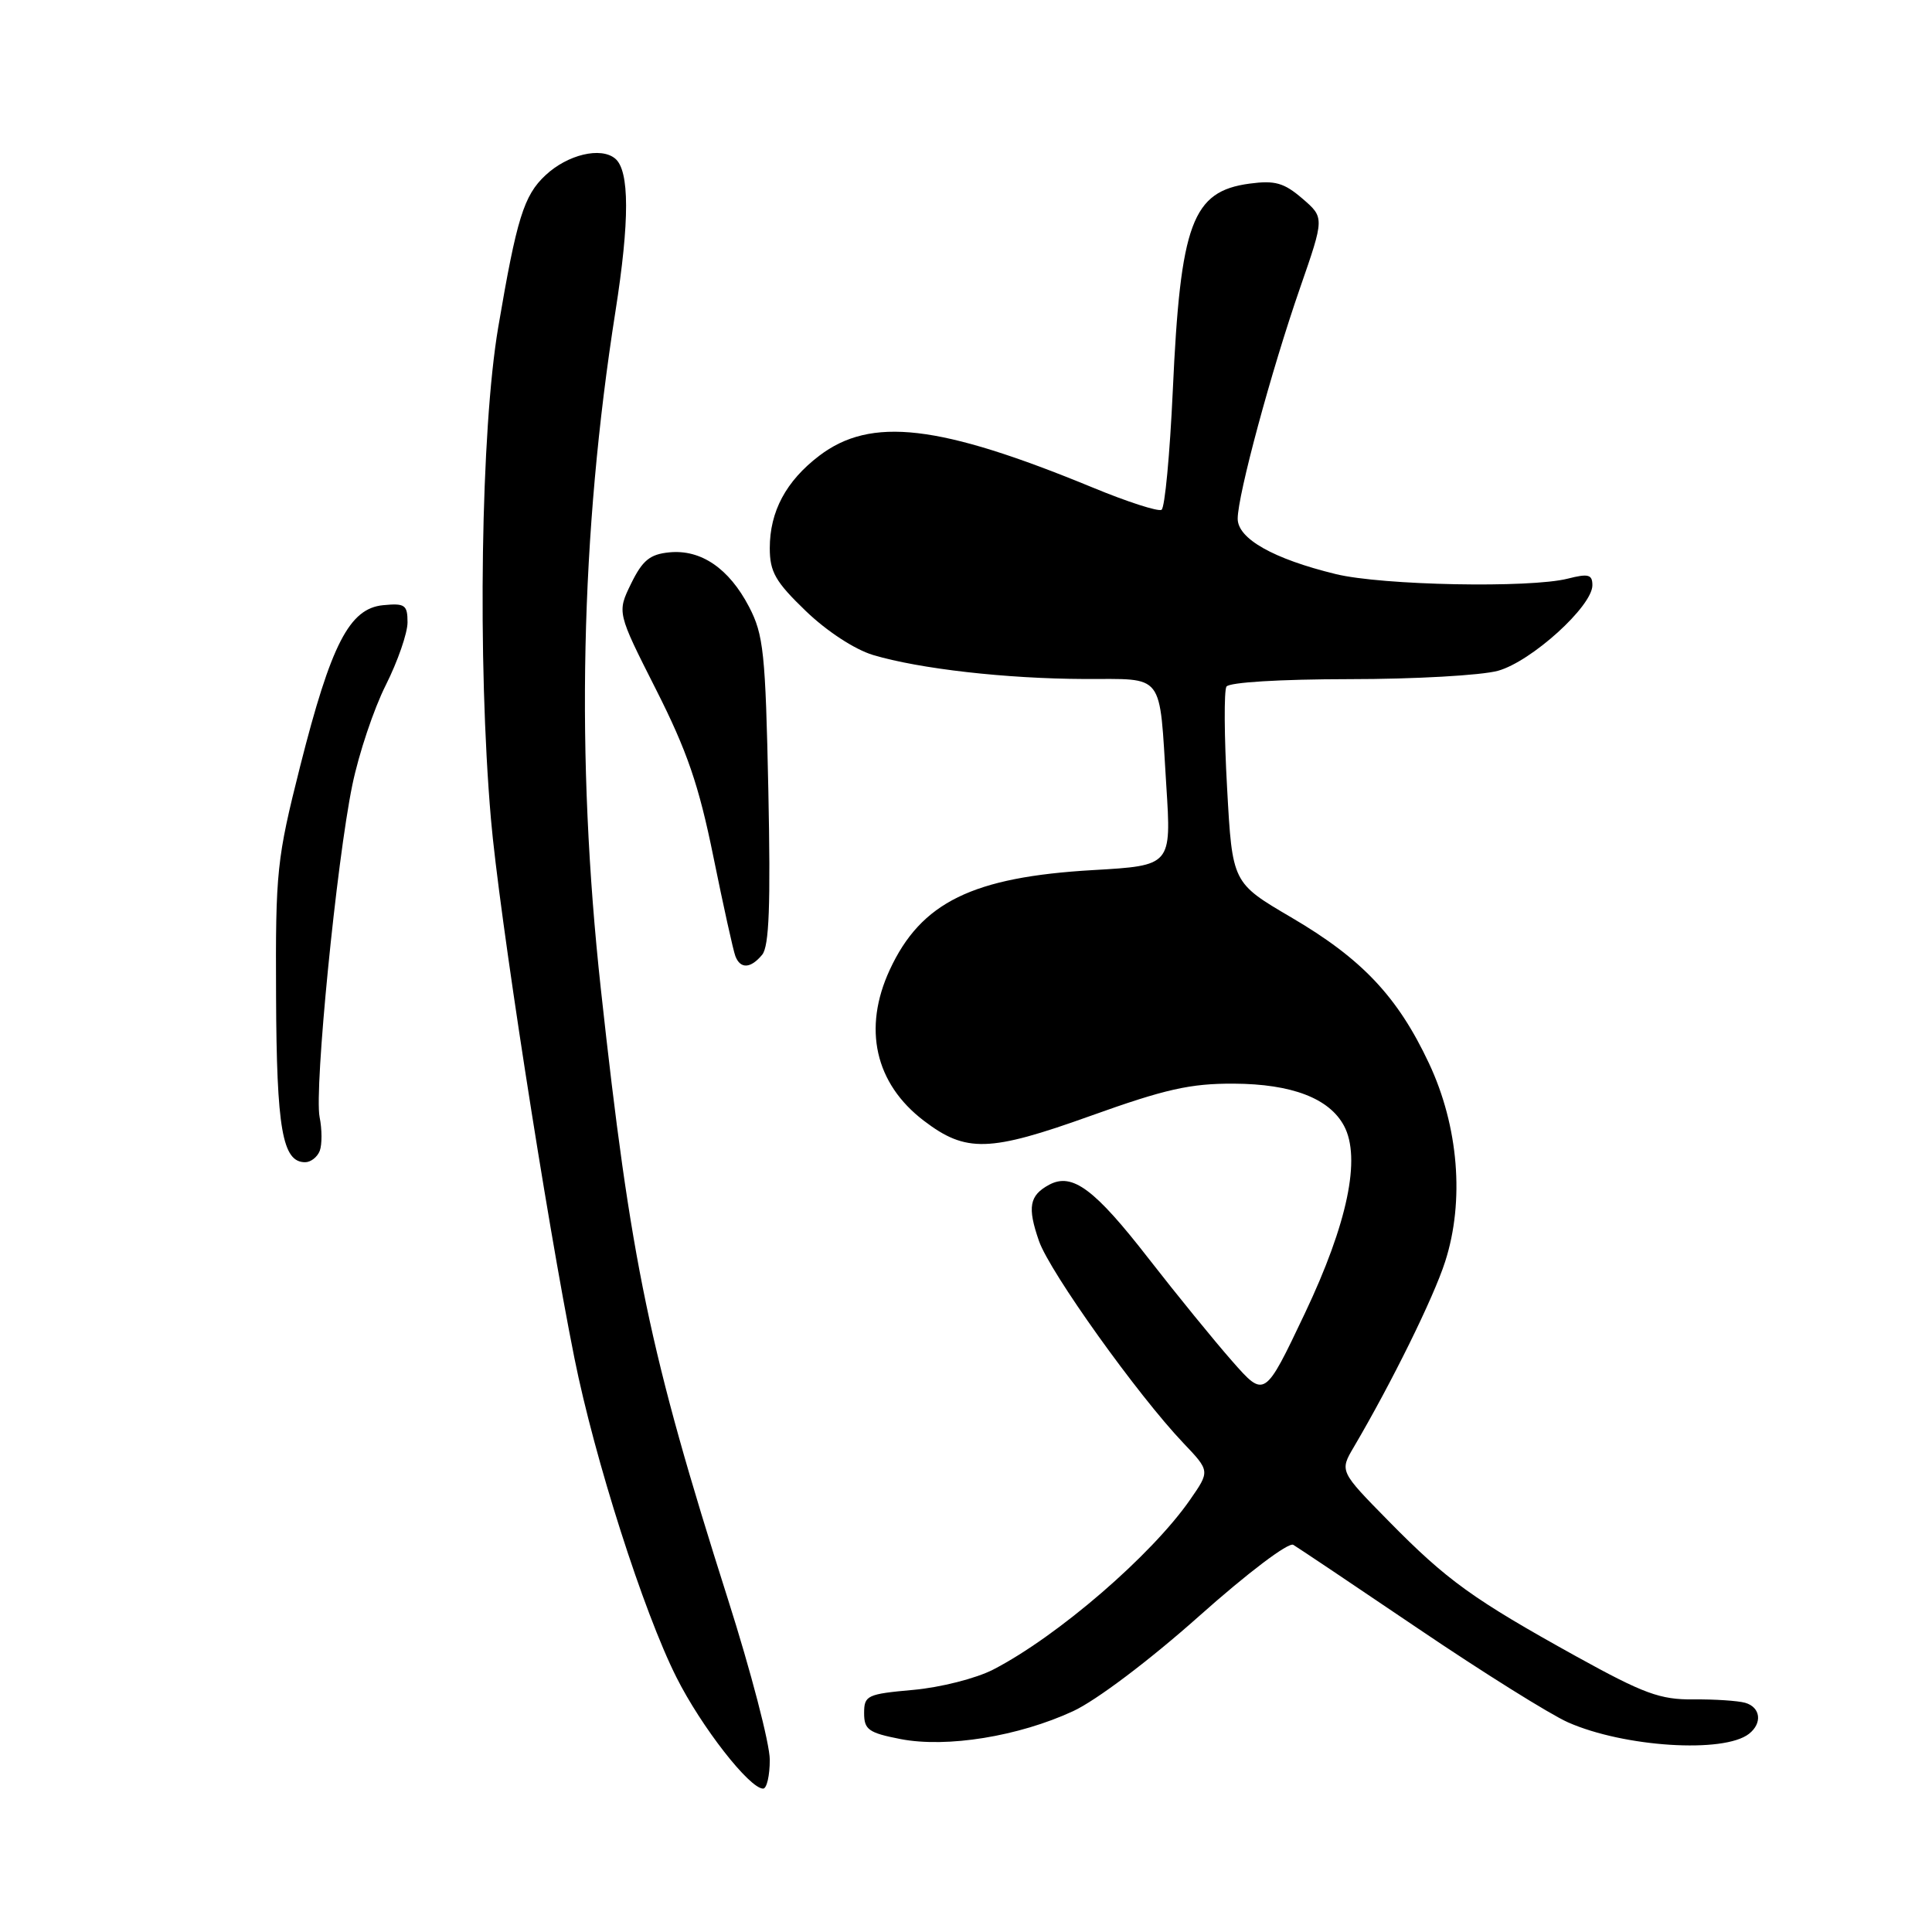 <?xml version="1.0" encoding="UTF-8" standalone="no"?>
<!DOCTYPE svg PUBLIC "-//W3C//DTD SVG 1.1//EN" "http://www.w3.org/Graphics/SVG/1.1/DTD/svg11.dtd" >
<svg xmlns="http://www.w3.org/2000/svg" xmlns:xlink="http://www.w3.org/1999/xlink" version="1.1" viewBox="0 0 256 256">
 <g >
 <path fill="currentColor"
d=" M 102.00 233.17 C 102.00 231.06 99.51 221.50 96.46 211.92 C 86.04 179.15 83.57 167.28 79.61 131.00 C 76.27 100.32 76.90 70.79 81.55 41.26 C 83.44 29.25 83.43 22.60 81.51 21.01 C 79.61 19.43 75.21 20.48 72.28 23.22 C 69.41 25.90 68.47 28.94 66.02 43.35 C 63.71 56.91 63.25 87.57 65.05 108.50 C 66.10 120.81 72.38 161.33 76.11 179.94 C 78.79 193.32 85.27 213.60 89.64 222.27 C 92.94 228.83 99.31 237.00 101.12 237.00 C 101.60 237.00 102.00 235.28 102.00 233.17 Z  M 231.75 229.74 C 233.55 228.33 233.29 226.22 231.25 225.63 C 230.29 225.36 227.20 225.15 224.38 225.18 C 219.98 225.22 217.82 224.43 208.88 219.49 C 195.18 211.90 191.73 209.42 184.00 201.55 C 177.50 194.94 177.50 194.94 179.40 191.72 C 184.42 183.18 189.95 171.97 191.49 167.17 C 194.08 159.14 193.27 149.23 189.34 140.88 C 185.19 132.05 180.46 127.04 171.08 121.55 C 163.29 116.98 163.29 116.98 162.60 104.47 C 162.21 97.60 162.18 91.53 162.51 90.98 C 162.87 90.41 169.60 90.00 178.81 89.99 C 187.44 89.99 196.30 89.49 198.50 88.88 C 202.92 87.65 211.00 80.33 211.00 77.55 C 211.00 76.12 210.47 75.98 207.75 76.67 C 202.73 77.95 183.14 77.57 177.00 76.07 C 168.71 74.05 164.00 71.38 164.00 68.73 C 164.01 65.58 168.43 49.19 172.26 38.16 C 175.50 28.83 175.50 28.83 172.57 26.31 C 170.14 24.22 168.94 23.88 165.58 24.33 C 157.97 25.35 156.41 29.55 155.40 51.78 C 155.01 60.19 154.35 67.29 153.91 67.55 C 153.48 67.82 149.38 66.50 144.81 64.61 C 124.45 56.22 115.40 55.17 108.54 60.40 C 104.15 63.75 102.00 67.77 102.00 72.63 C 102.00 75.78 102.75 77.09 106.76 80.95 C 109.55 83.64 113.24 86.05 115.68 86.79 C 121.85 88.63 133.29 89.93 143.68 89.97 C 154.44 90.01 153.58 88.88 154.54 104.09 C 155.22 114.69 155.22 114.69 144.86 115.29 C 128.86 116.21 122.04 119.56 117.90 128.50 C 114.30 136.27 115.94 143.57 122.41 148.50 C 128.00 152.76 131.07 152.67 144.50 147.86 C 154.40 144.31 157.72 143.56 163.50 143.59 C 171.17 143.63 176.14 145.53 178.09 149.18 C 180.37 153.44 178.56 162.11 172.89 174.05 C 167.57 185.25 167.57 185.25 163.28 180.37 C 160.92 177.69 155.95 171.59 152.24 166.82 C 145.03 157.53 142.09 155.35 139.03 156.98 C 136.39 158.40 136.11 159.95 137.67 164.44 C 139.11 168.57 150.74 184.84 156.80 191.21 C 160.33 194.92 160.33 194.92 157.70 198.71 C 152.60 206.07 140.13 216.83 131.60 221.23 C 129.33 222.40 124.60 223.60 121.00 223.92 C 114.89 224.47 114.50 224.65 114.50 227.00 C 114.50 229.19 115.09 229.61 119.35 230.44 C 125.48 231.62 134.97 230.08 142.19 226.74 C 145.26 225.32 152.30 220.01 158.87 214.16 C 165.30 208.43 170.73 204.32 171.37 204.70 C 171.99 205.07 179.47 210.08 187.98 215.84 C 196.49 221.60 205.40 227.17 207.77 228.22 C 215.21 231.51 228.42 232.35 231.75 229.74 Z  M 42.37 152.49 C 42.68 151.66 42.68 149.65 42.35 148.02 C 41.62 144.35 44.59 114.19 46.69 104.00 C 47.54 99.88 49.53 93.93 51.12 90.78 C 52.70 87.63 54.00 83.89 54.00 82.47 C 54.00 80.15 53.66 79.91 50.77 80.19 C 46.30 80.62 43.87 85.34 39.78 101.50 C 36.67 113.84 36.50 115.39 36.58 132.00 C 36.65 149.62 37.42 154.00 40.43 154.00 C 41.18 154.00 42.05 153.32 42.37 152.49 Z  M 100.99 126.51 C 101.92 125.39 102.12 119.91 101.81 104.76 C 101.43 86.49 101.18 84.10 99.25 80.40 C 96.60 75.32 92.89 72.78 88.69 73.19 C 86.12 73.44 85.14 74.24 83.63 77.32 C 81.76 81.15 81.76 81.15 86.93 91.37 C 91.04 99.50 92.60 104.03 94.52 113.49 C 95.85 120.03 97.16 125.97 97.44 126.69 C 98.10 128.42 99.47 128.35 100.99 126.51 Z "/>
</g>
</svg>